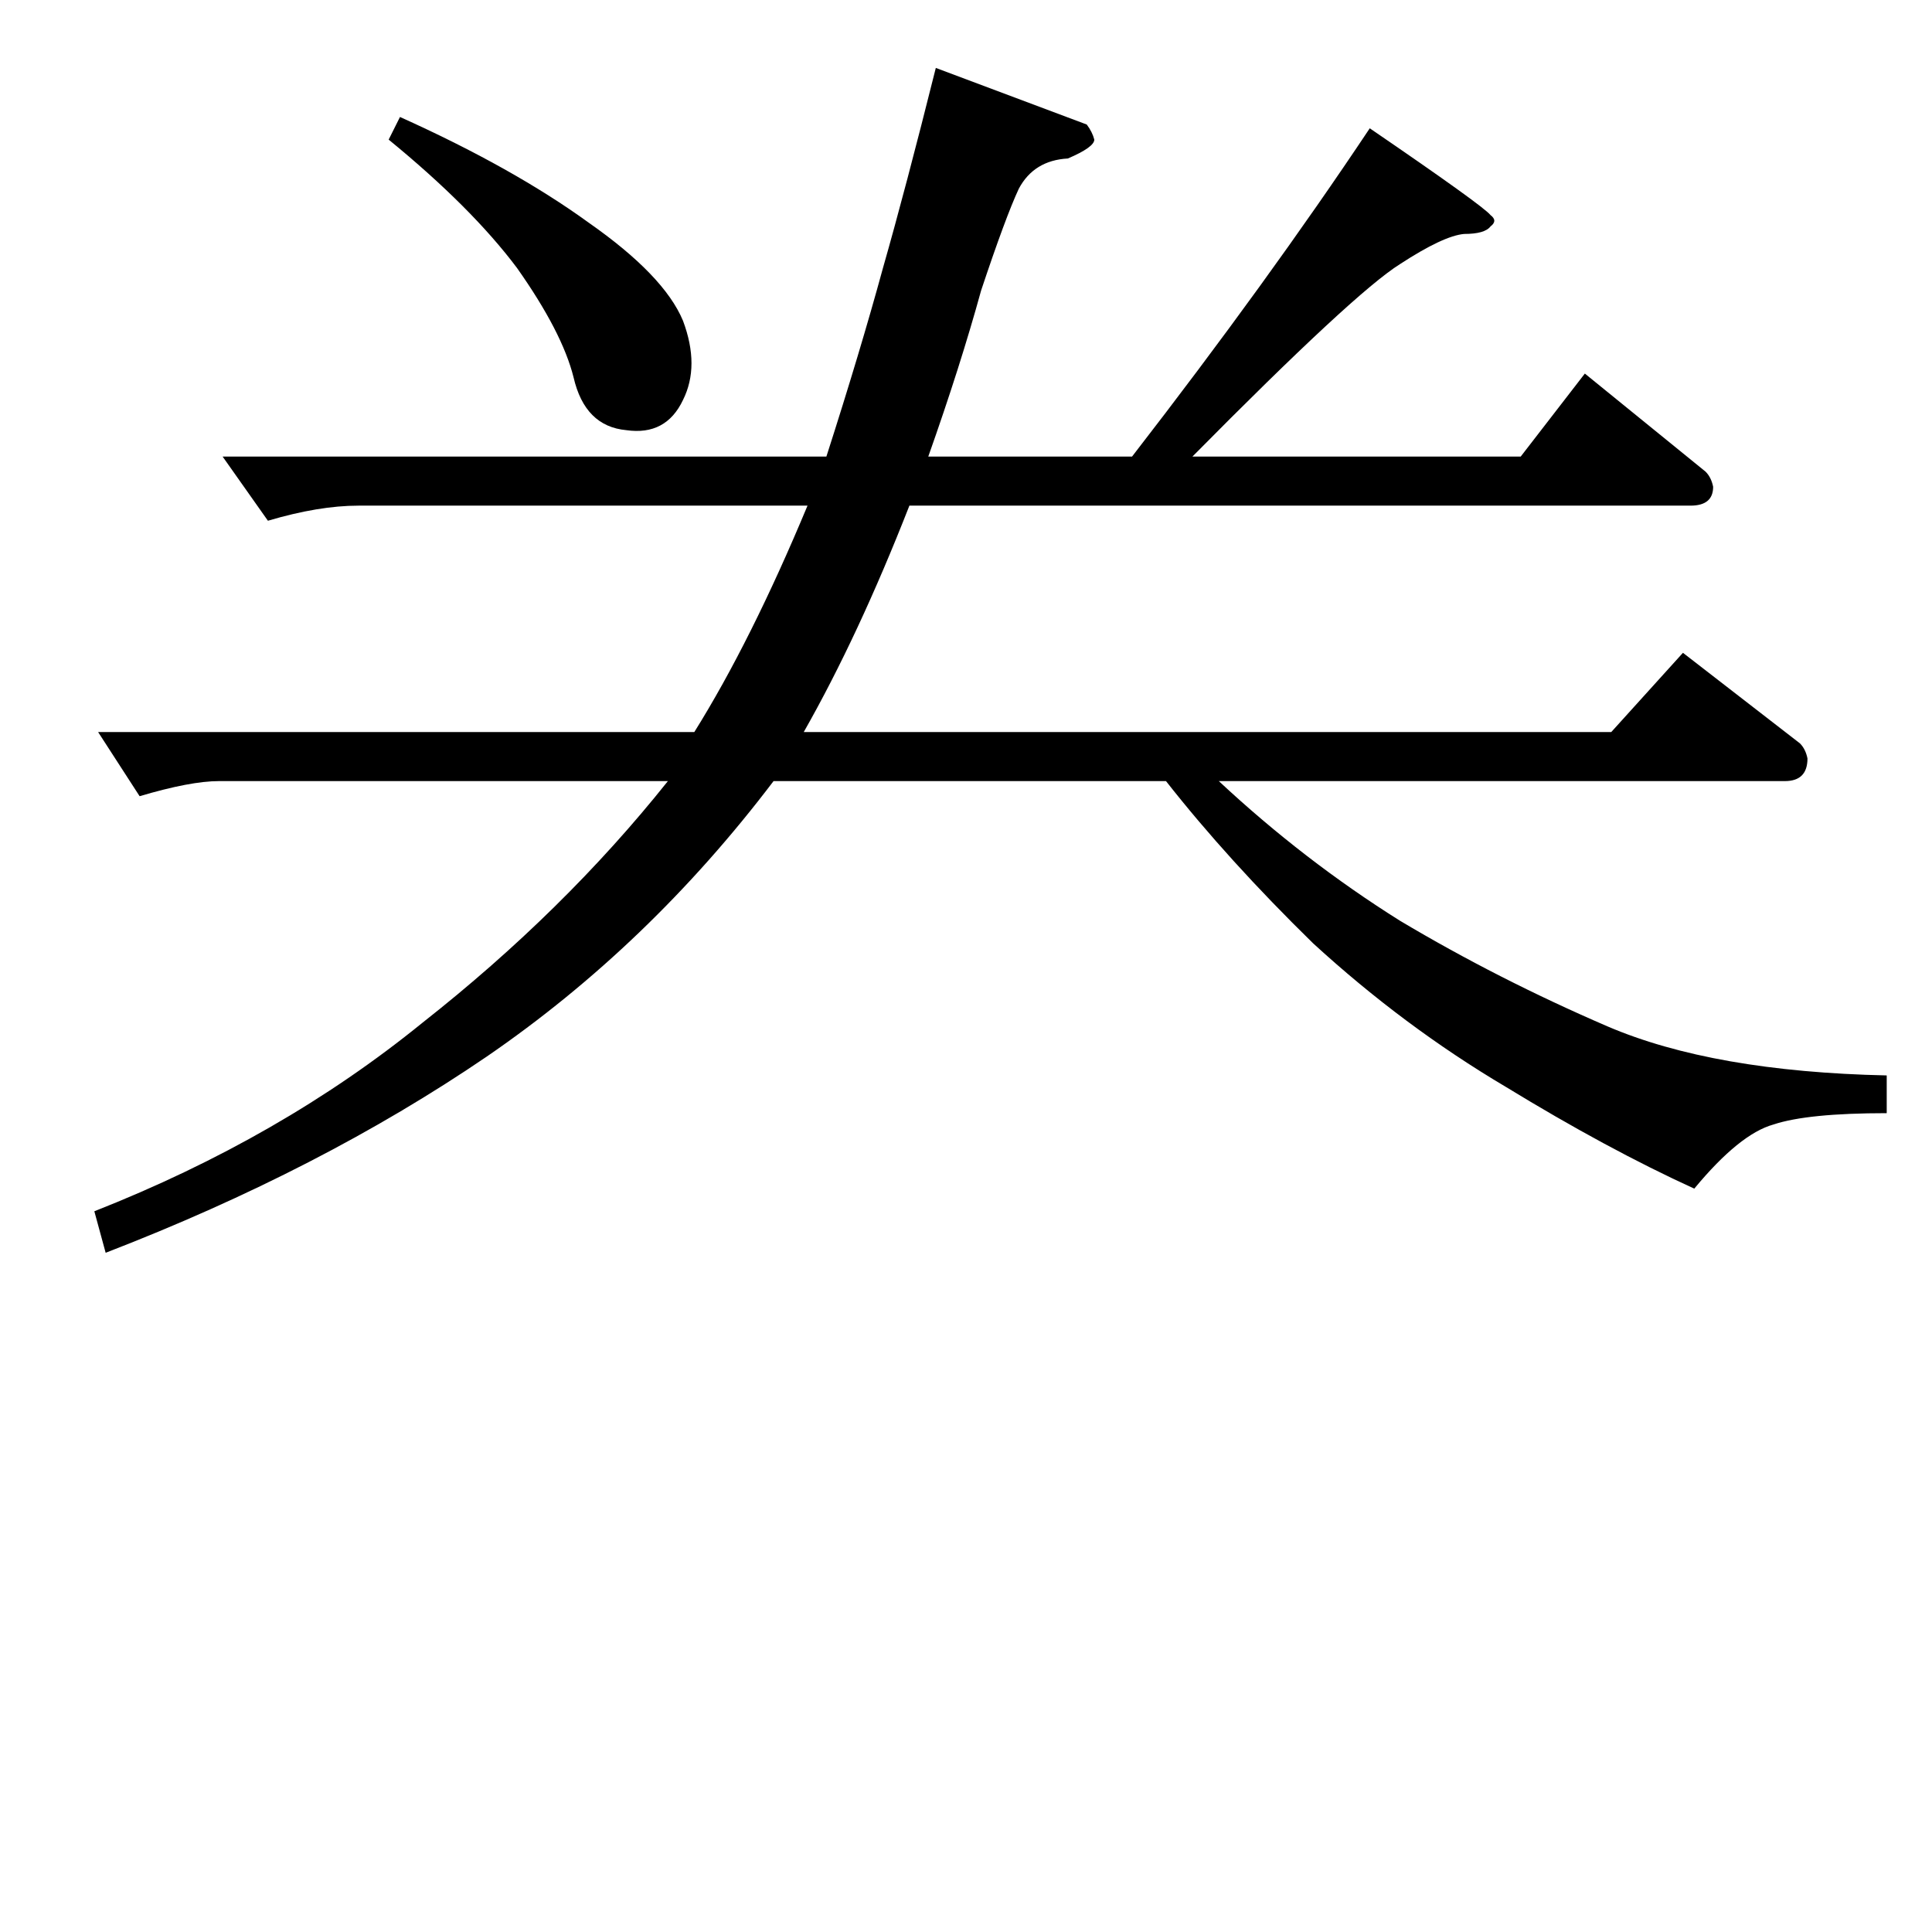 <?xml version="1.0" standalone="no"?>
<!DOCTYPE svg PUBLIC "-//W3C//DTD SVG 1.1//EN" "http://www.w3.org/Graphics/SVG/1.1/DTD/svg11.dtd" >
<svg xmlns="http://www.w3.org/2000/svg" xmlns:xlink="http://www.w3.org/1999/xlink" version="1.1" viewBox="0 -205 1024 1024">
  <g transform="matrix(1 0 0 -1 0 819)">
   <path fill="currentColor"
d="M468 882q12 42 28 106l80 -30q3 -4 4 -8q0 -4 -14 -10q-18 -1 -26 -16q-7 -15 -20 -54q-11 -40 -28 -88h108q72 93 126 174q60 -41 64 -46q4 -3 0 -6q-3 -4 -14 -4q-11 -1 -34 -16q-24 -15 -110 -102h174l34 44l64 -52q3 -3 4 -8q0 -10 -12 -10h-414q-27 -69 -56 -120
h428l38 42l62 -48q3 -3 4 -8q0 -12 -12 -12h-300q45 -42 96 -74q52 -31 110 -56q56 -24 148 -26v-20q-42 0 -60 -6q-18 -5 -42 -34q-46 21 -100 54q-54 32 -102 76q-45 44 -78 86h-208q-66 -87 -152 -146q-88 -60 -202 -104l-6 22q99 39 174 100q75 59 130 128h-238
q-15 0 -42 -8l-22 34h316q30 48 60 120h-238q-21 0 -48 -8l-24 34h320q18 56 30 100v0v0zM206 950l6 12q60 -27 100 -56q40 -28 50 -52q9 -24 0 -42q-9 -19 -30 -16q-22 2 -28 28q-6 24 -30 58q-24 32 -68 68v0v0z" />
  </g>

</svg>
